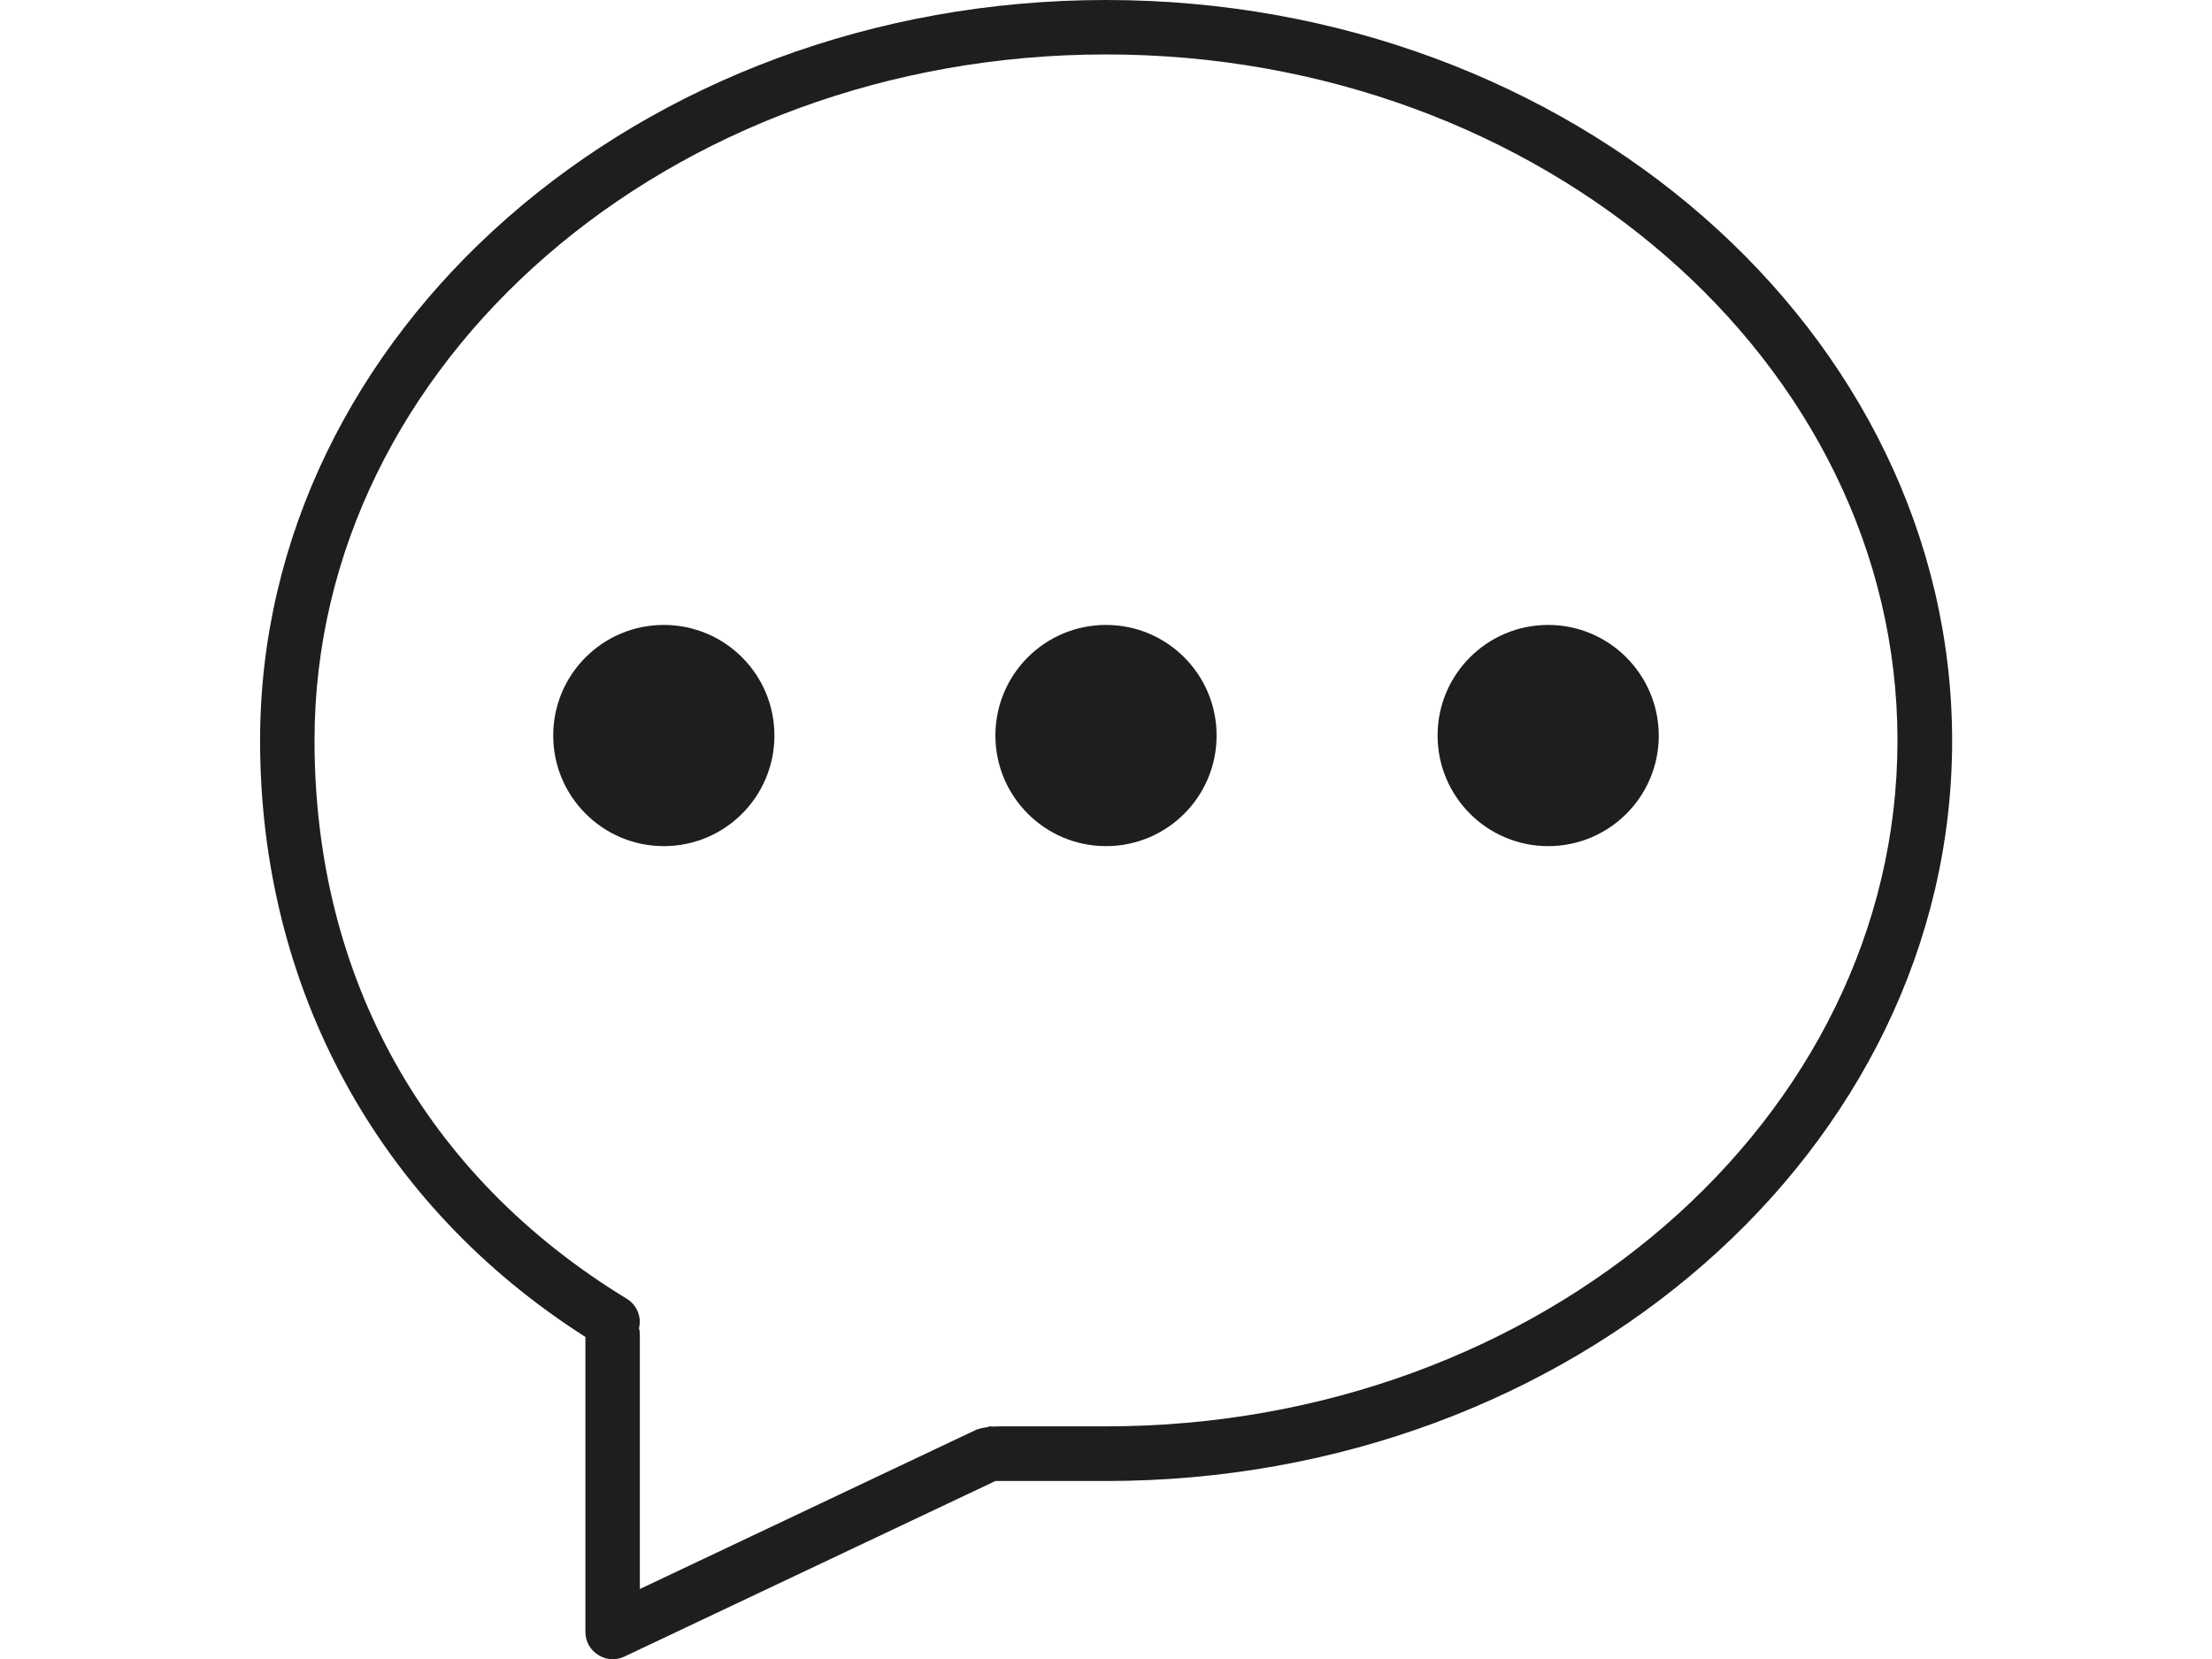 <?xml version="1.0" encoding="utf-8"?>
<!-- Generator: Adobe Illustrator 19.0.1, SVG Export Plug-In . SVG Version: 6.00 Build 0)  -->
<svg version="1.1" id="Calque_1" xmlns="http://www.w3.org/2000/svg" xmlns:xlink="http://www.w3.org/1999/xlink" x="0px" y="0px"
	 viewBox="0 0 1024 768" style="enable-background:new 0 0 1024 768;" xml:space="preserve">
<style type="text/css">
	.st0{fill-rule:evenodd;clip-rule:evenodd;fill:#201D1D;}
	.st1{fill:#201D1D;}
</style>
<g>
	<g>
		<path class="st0" d="M307.3,289.3c-28.3,0-51.2,22.9-51.2,51.2c0,28.2,22.9,51.2,51.2,51.2c28.3,0,51.2-22.9,51.2-51.2
			C358.5,312.2,335.6,289.3,307.3,289.3z M716.7,289.3c-28.3,0-51.2,22.9-51.2,51.2c0,28.2,22.9,51.2,51.2,51.2
			c28.3,0,51.2-22.9,51.2-51.2C767.8,312.2,744.9,289.3,716.7,289.3z M512,289.3c-28.3,0-51.2,22.9-51.2,51.2
			c0,28.2,22.9,51.2,51.2,51.2c28.3,0,51.2-22.9,51.2-51.2C563.2,312.2,540.3,289.3,512,289.3z"/>
	</g>
</g>
<path class="st1" d="M512,0C296.1,0,120.4,153.8,120.4,342.8c0,114.8,54.8,215.1,150.6,276.1v136.6c0,4.3,2.2,8.3,5.9,10.6
	c2,1.3,4.4,2,6.7,2c1.8,0,3.7-0.4,5.4-1.2l171.8-81.3c4.9,0,17.8,0,51.3,0c215.9,0,391.6-153.7,391.6-342.7
	C903.6,153.8,727.9,0,512,0z M512,660.3l-45.8,0c-2.2,0-4.6,0-6.8,0.1c-0.5-0.1-1.1-0.1-1.7-0.1l0,0.3c-1.8,0.2-3.6,0.5-5.2,1.1
	l0-0.1l-156.3,74V617.9c0-1-0.1-2-0.4-3c1.3-5.2-0.9-10.8-5.7-13.7c-93.2-56.8-144.5-148.6-144.5-258.4
	C145.6,167.6,310,25.2,512,25.2c202,0,366.4,142.5,366.4,317.6C878.4,517.9,714,660.3,512,660.3z"/>
</svg>
